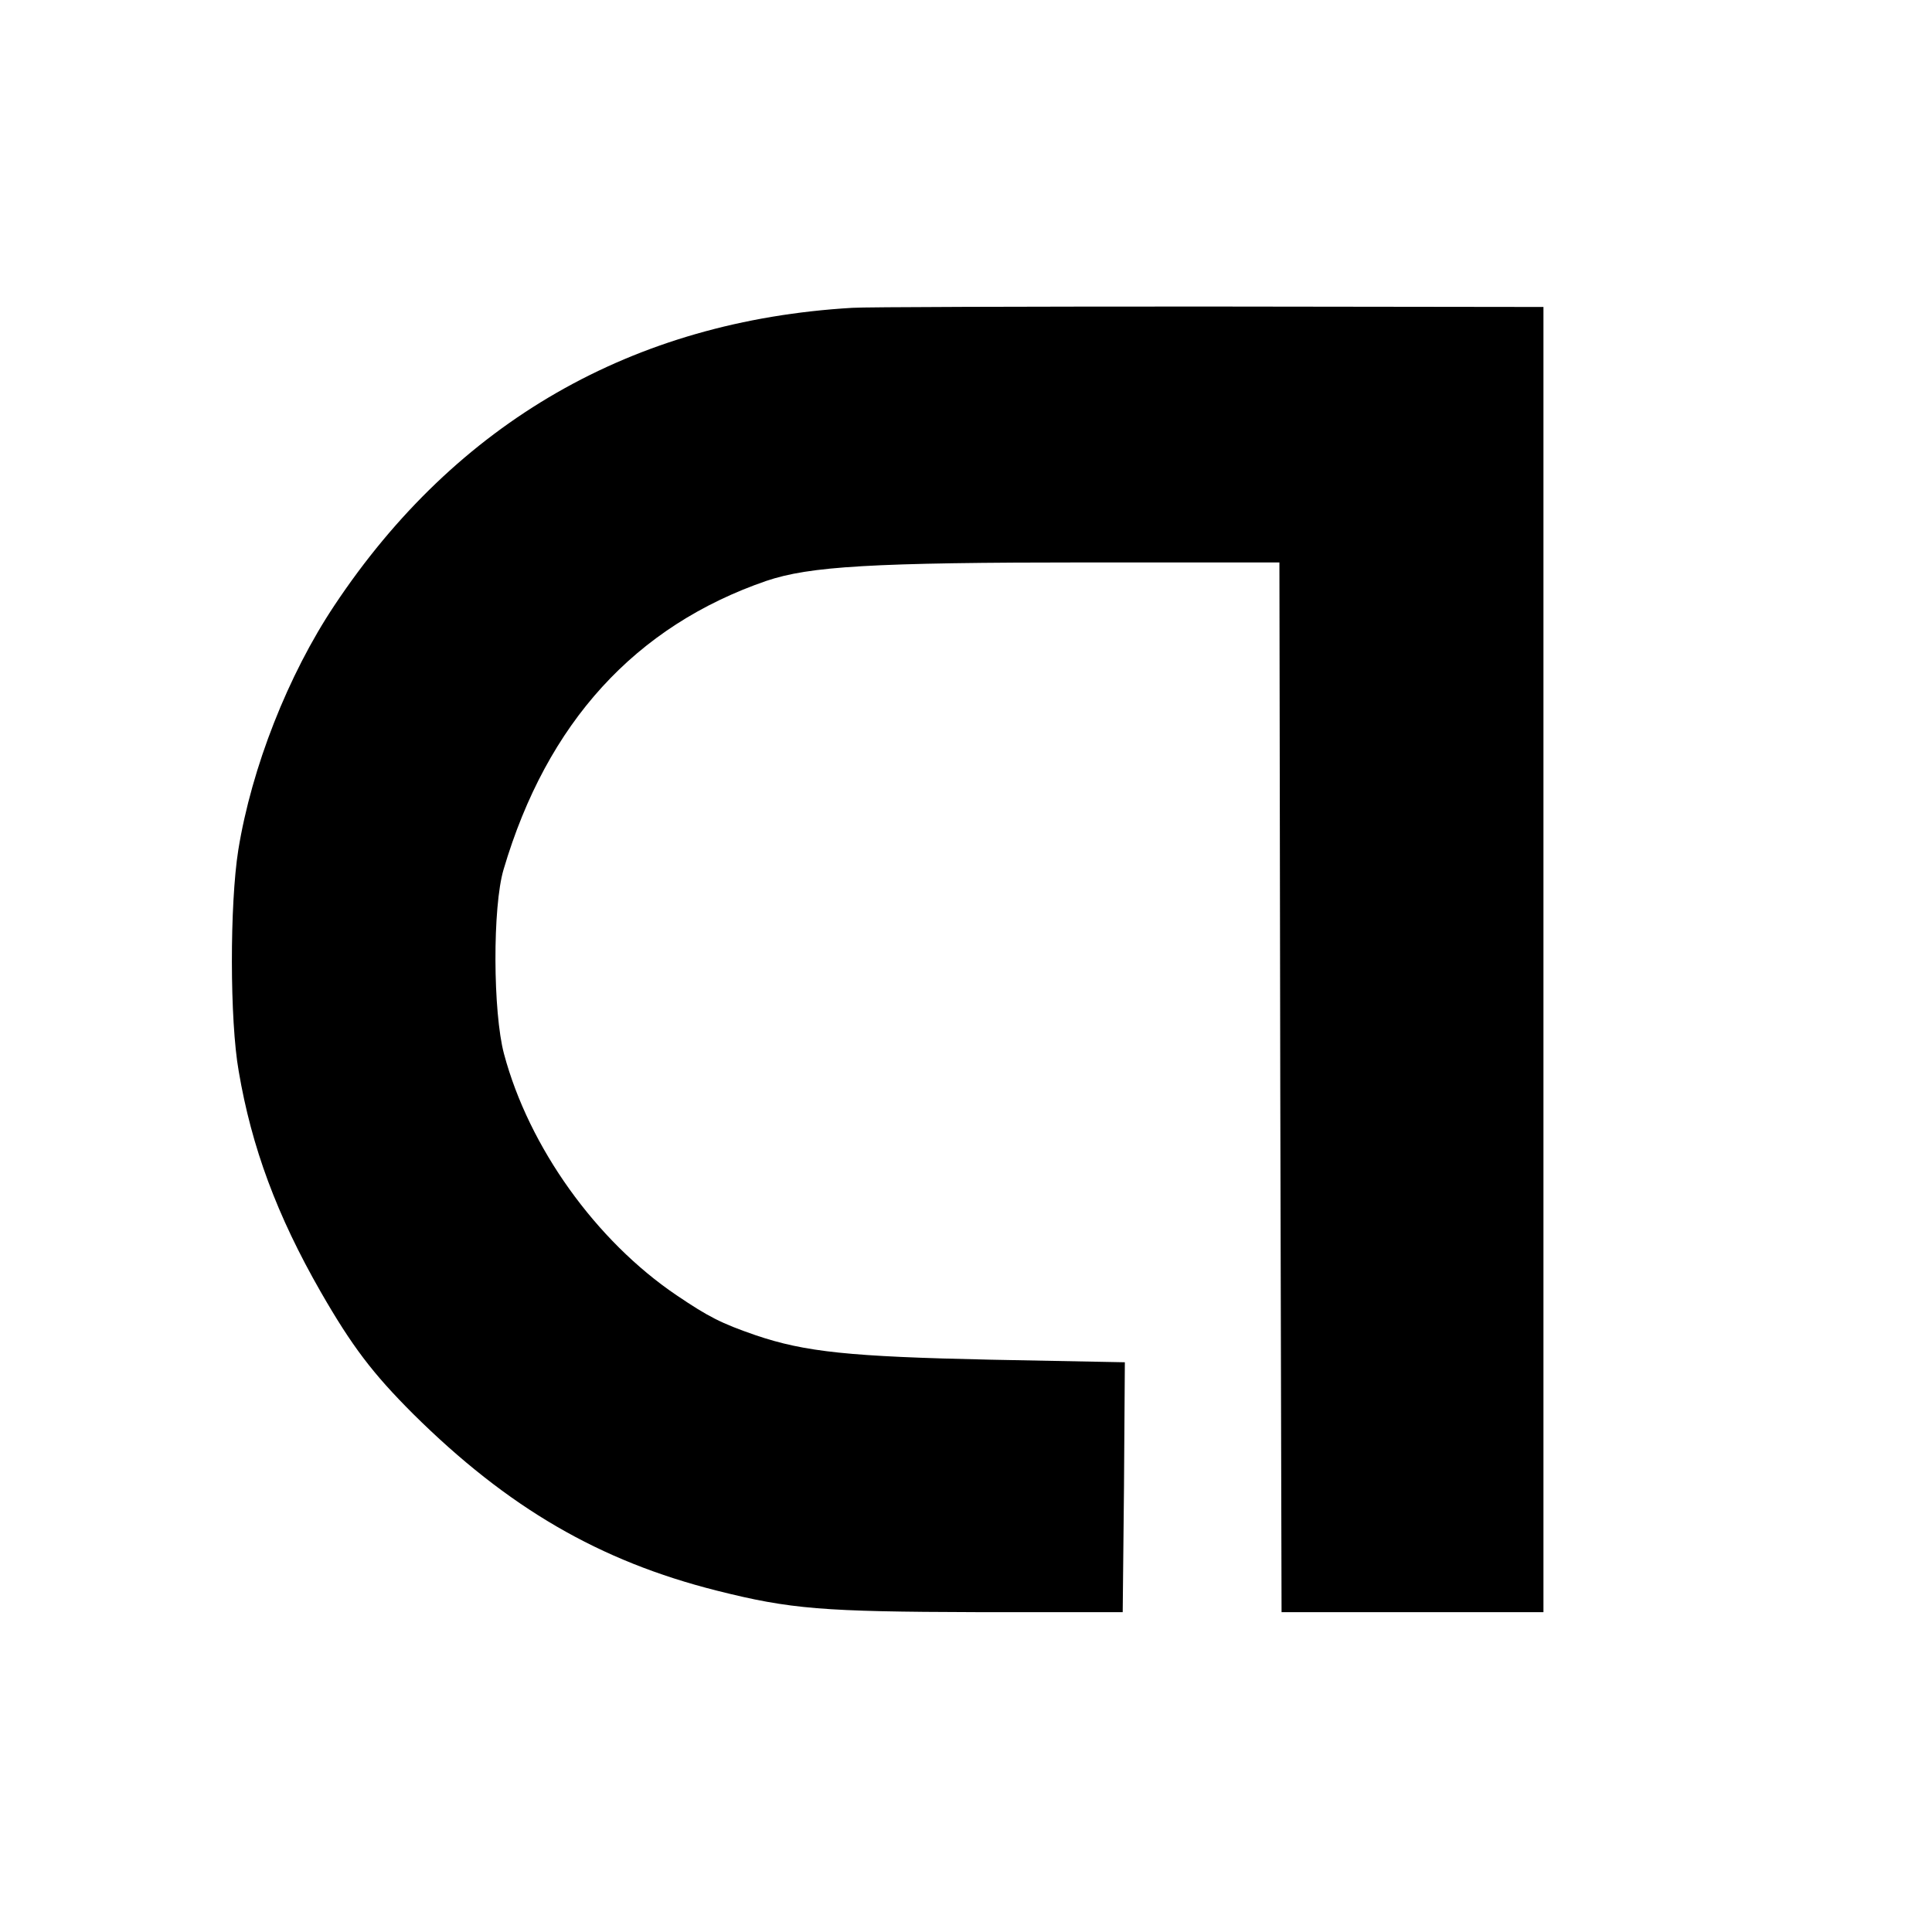 <?xml version="1.0" standalone="no"?>
<!DOCTYPE svg PUBLIC "-//W3C//DTD SVG 20010904//EN"
 "http://www.w3.org/TR/2001/REC-SVG-20010904/DTD/svg10.dtd">
<svg version="1.0" xmlns="http://www.w3.org/2000/svg"
 width="450pt" height="450pt" viewBox="0 0 450 450"
 preserveAspectRatio="xMidYMid meet">
<g transform="translate(0,450) scale(0.1,-0.1)"
fill="#000000" stroke="none">
<path d="M1985 3783 c-511 -30 -922 -266 -1206 -693 -108 -162 -193 -378 -224
-570 -20 -126 -20 -397 1 -515 30 -177 89 -336 191 -514 73 -127 121 -190 215
-284 221 -219 434 -343 708 -412 171 -43 246 -49 605 -50 l340 0 3 291 2 291
-312 6 c-329 7 -433 18 -548 57 -81 28 -110 43 -184 93 -188 127 -344 345
-402 562 -26 97 -27 343 -1 430 101 342 307 567 612 672 101 34 244 43 752 43
l443 0 2 -1222 3 -1223 305 0 305 0 0 1520 0 1520 -780 1 c-429 0 -802 -1
-830 -3z"/>
</g>
</svg>
